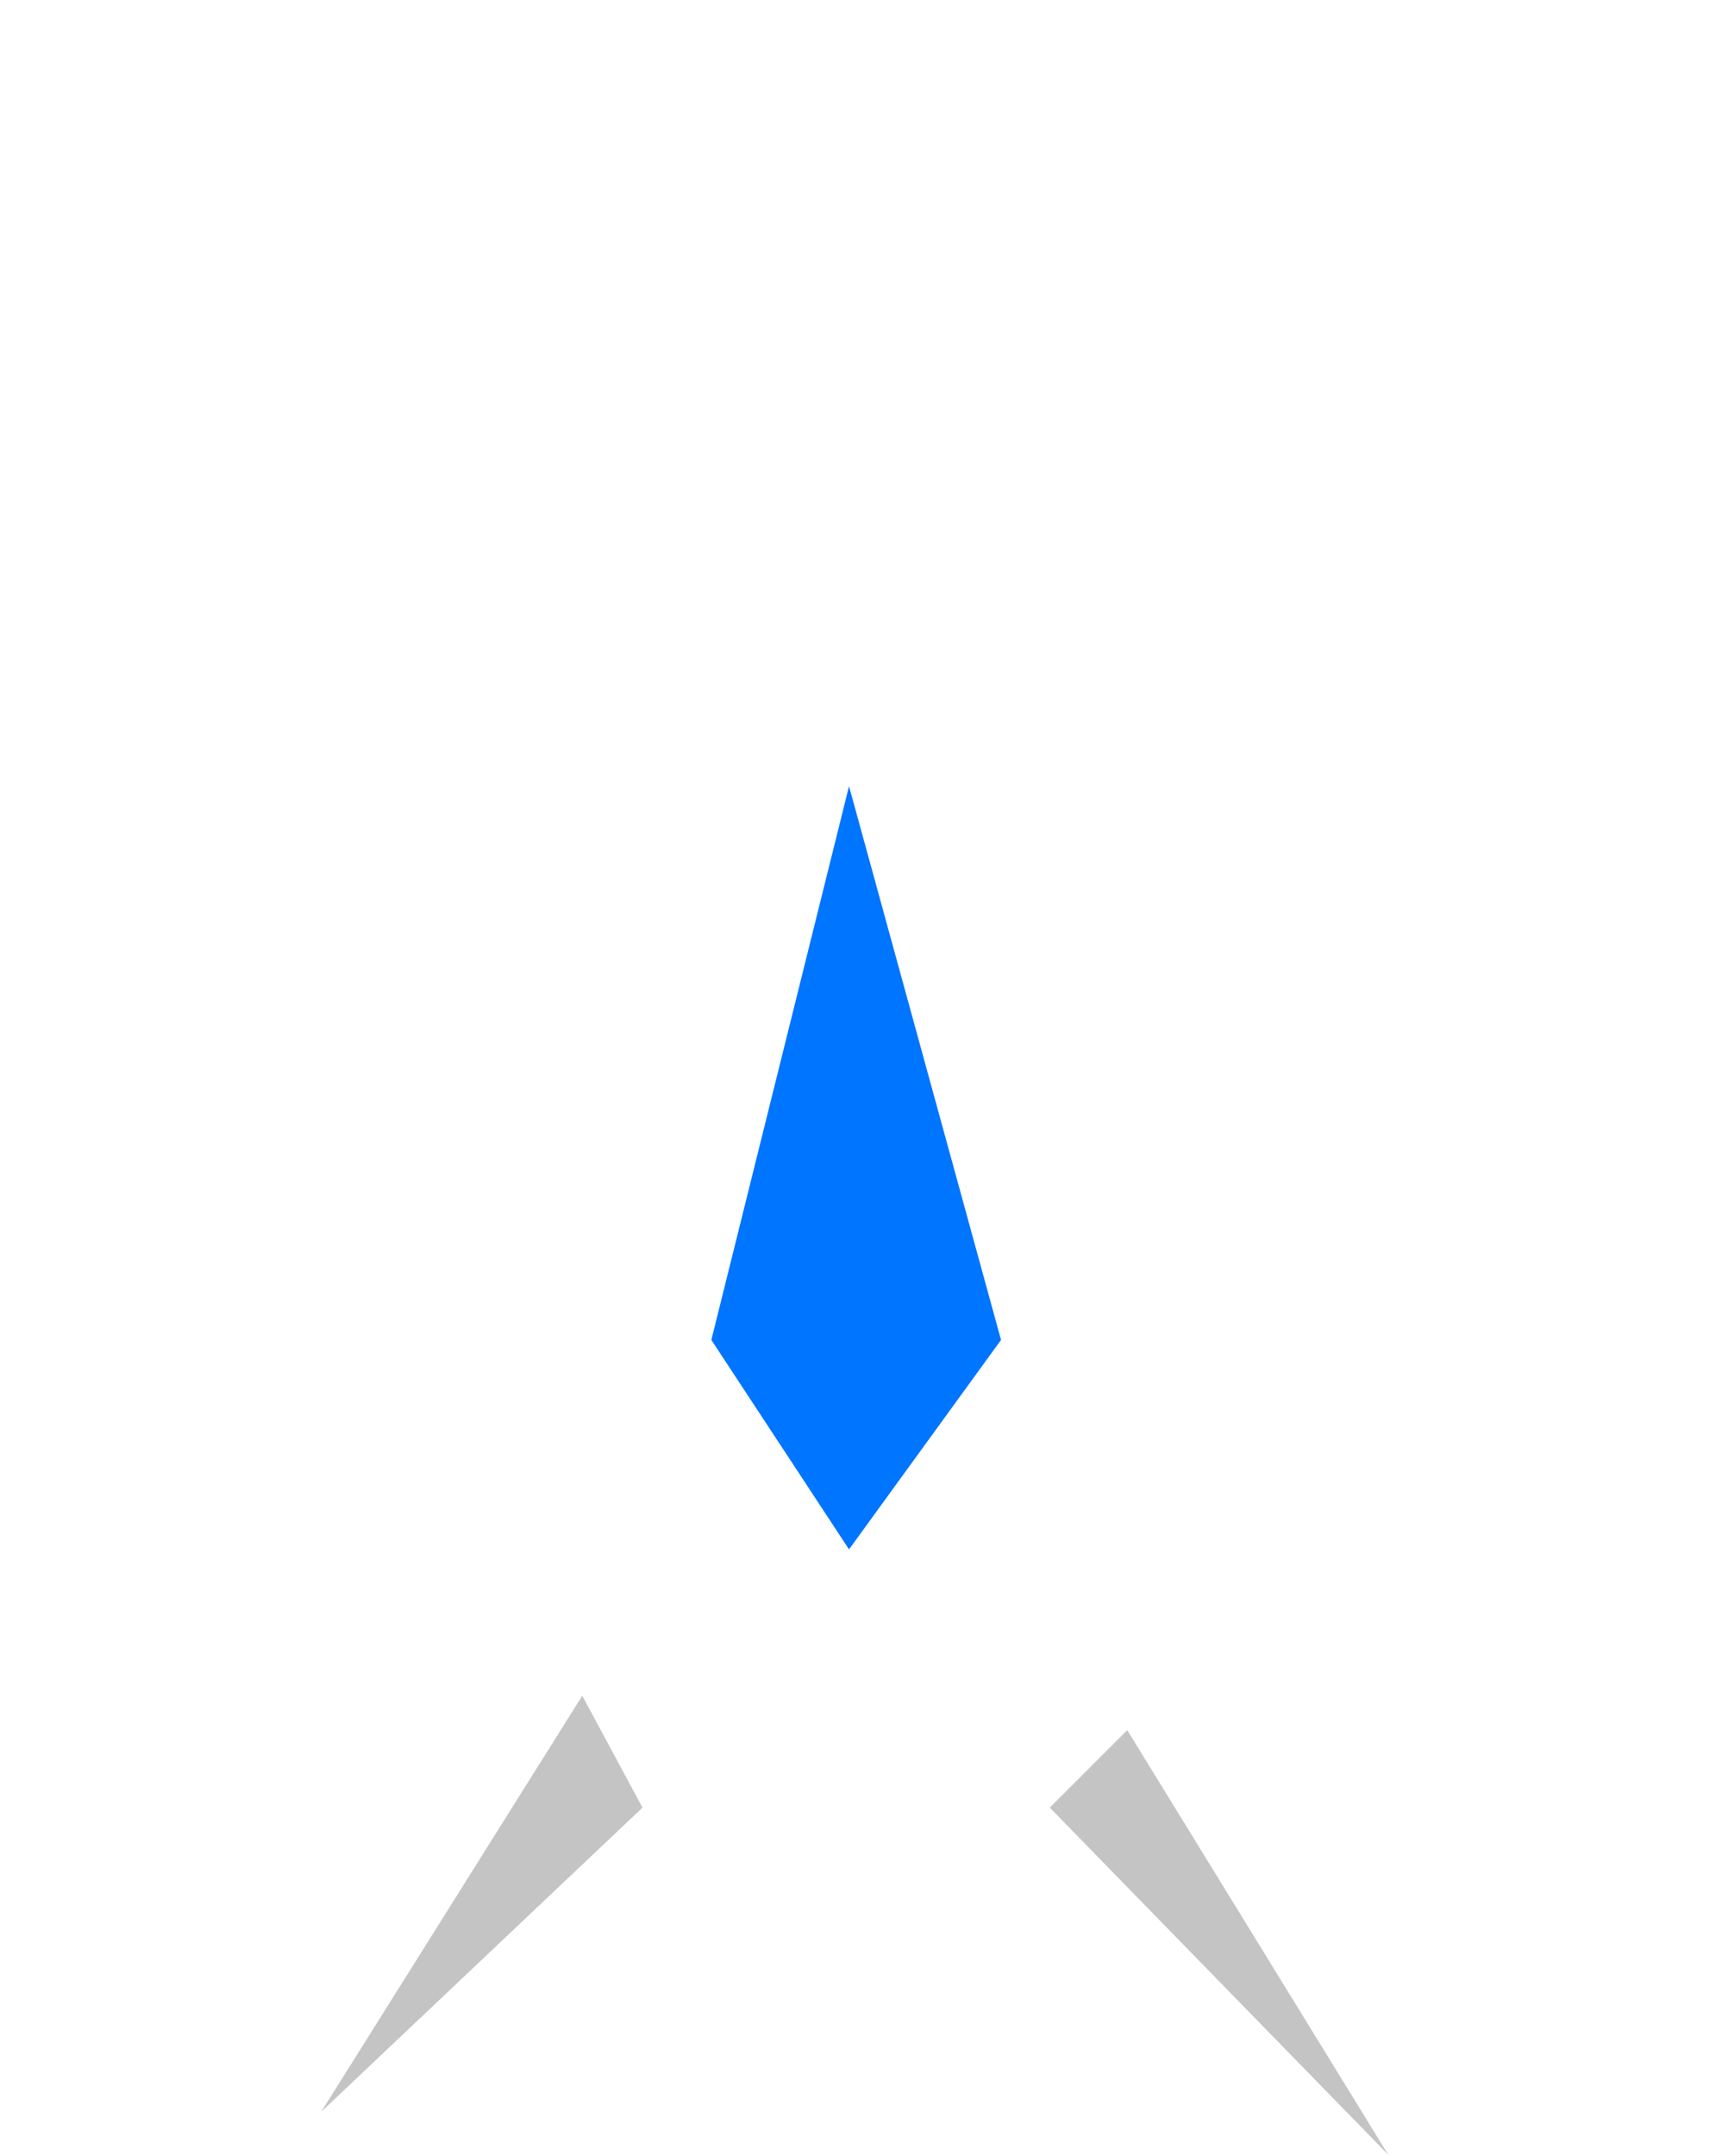 <svg width="121" height="152" viewBox="0 0 121 152" fill="none" xmlns="http://www.w3.org/2000/svg">
<path d="M45.304 127.419L41.057 119.531L22.652 148.858L45.304 127.419Z" fill="#C4C4C4"/>
<path d="M74.024 127.419L79.485 121.958L97.89 151.891L74.024 127.419Z" fill="#C4C4C4"/>
<path d="M50.159 94.452L59.867 55.417L70.586 94.452L59.867 109.216L50.159 94.452Z" fill="#0075FF"/>
</svg>
